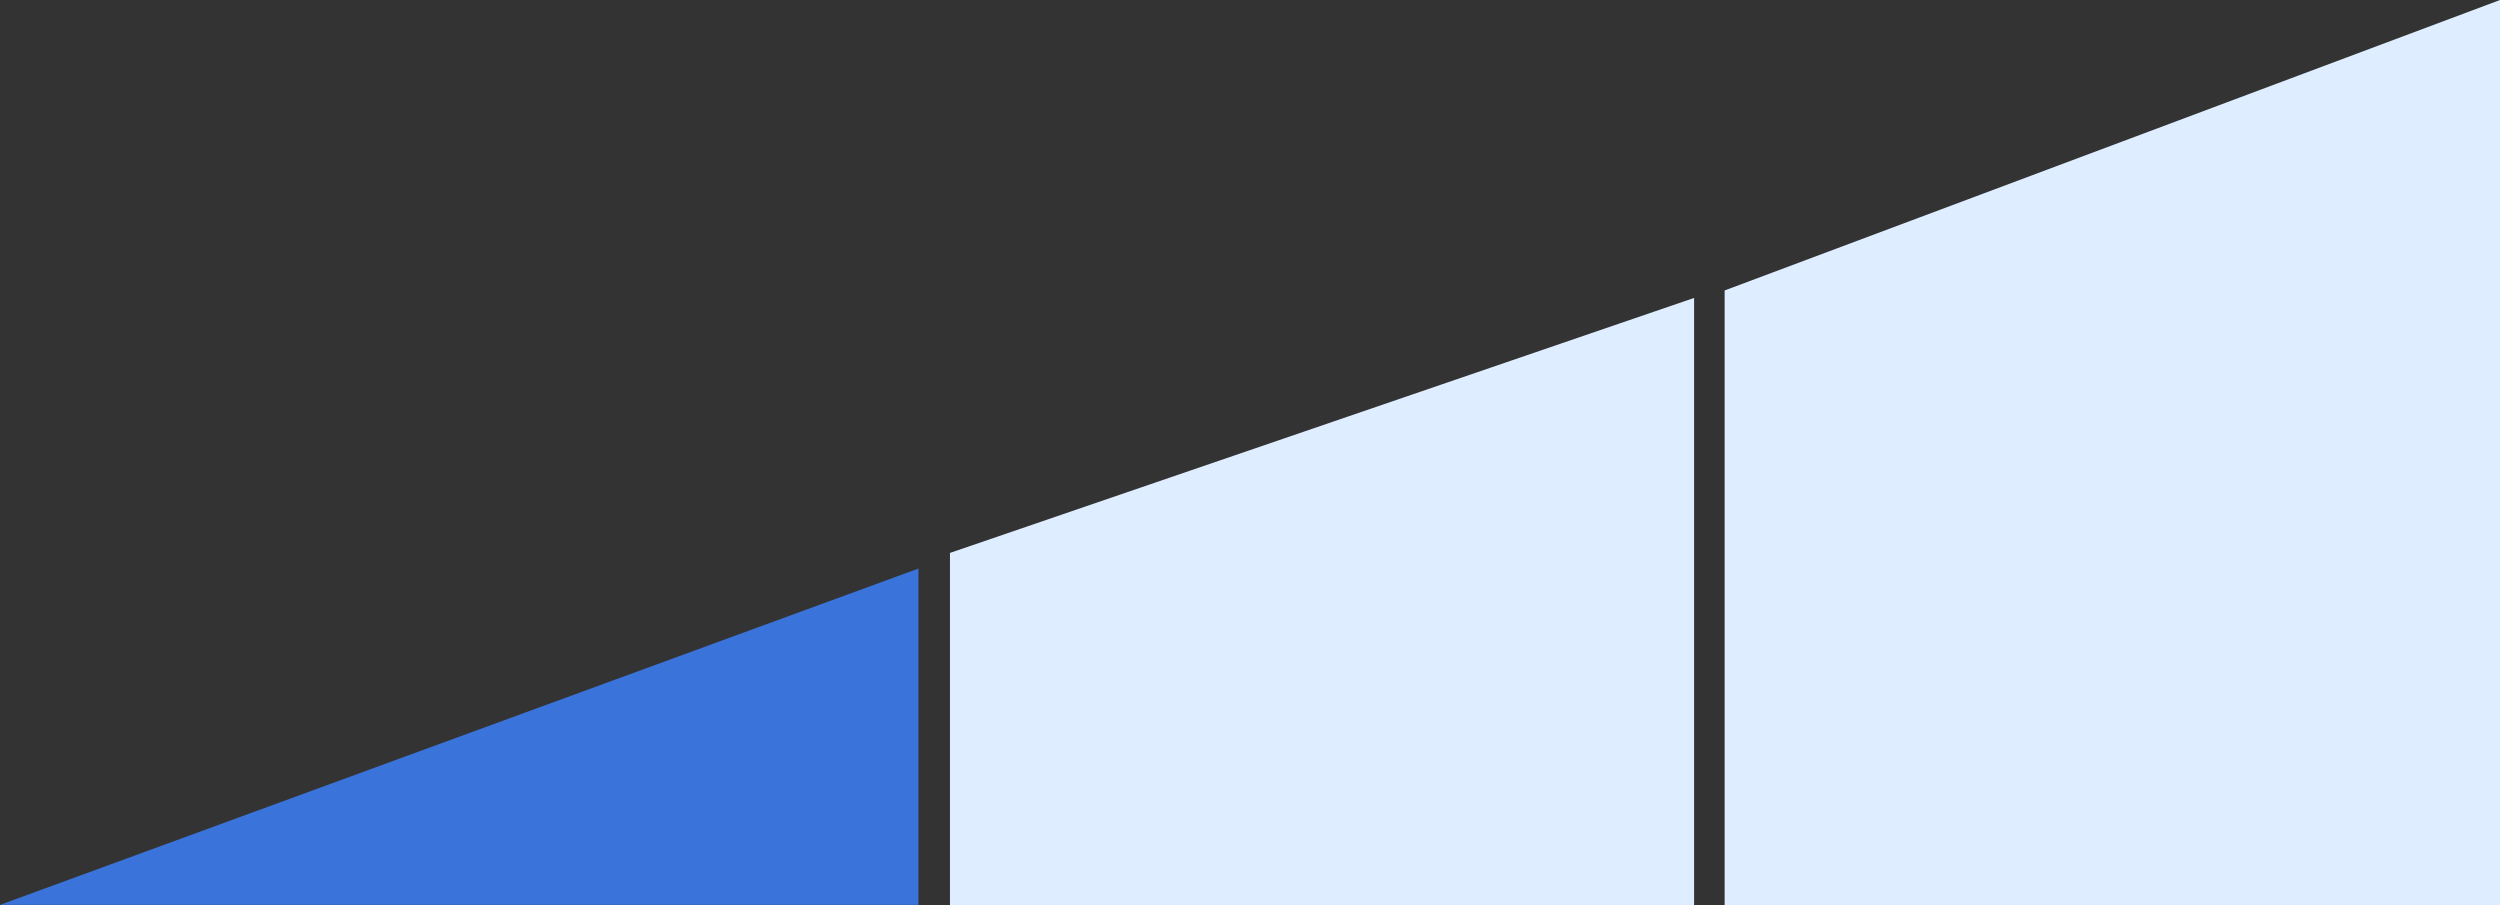 <svg xmlns="http://www.w3.org/2000/svg" width="331.191" height="119.95" viewBox="0 0 331.191 119.95">
  <rect x="0" y="0" width="331.191" height="119.95" fill="#333333" stroke="none"/>
  <g id="unlitiget" transform="translate(-701.267 -455.673)">
    <path id="Path_8" data-name="Path 8" d="M807.93,343.938h86.01V299.381L772.267,343.938Z" transform="translate(-71 231.61)" fill="#3a73da"/>
    <path id="Path_9" data-name="Path 9" d="M987.79,282.013l98.58-33.78v80.481H987.79Z" transform="translate(-160.675 246.908)" fill="#deedff"/>
    <path id="Path_10" data-name="Path 10" d="M987.79,298.435l102.72-38.479V379.906H987.79Z" transform="translate(-58.051 195.716)" fill="#deedff"/>
  </g>
</svg>
